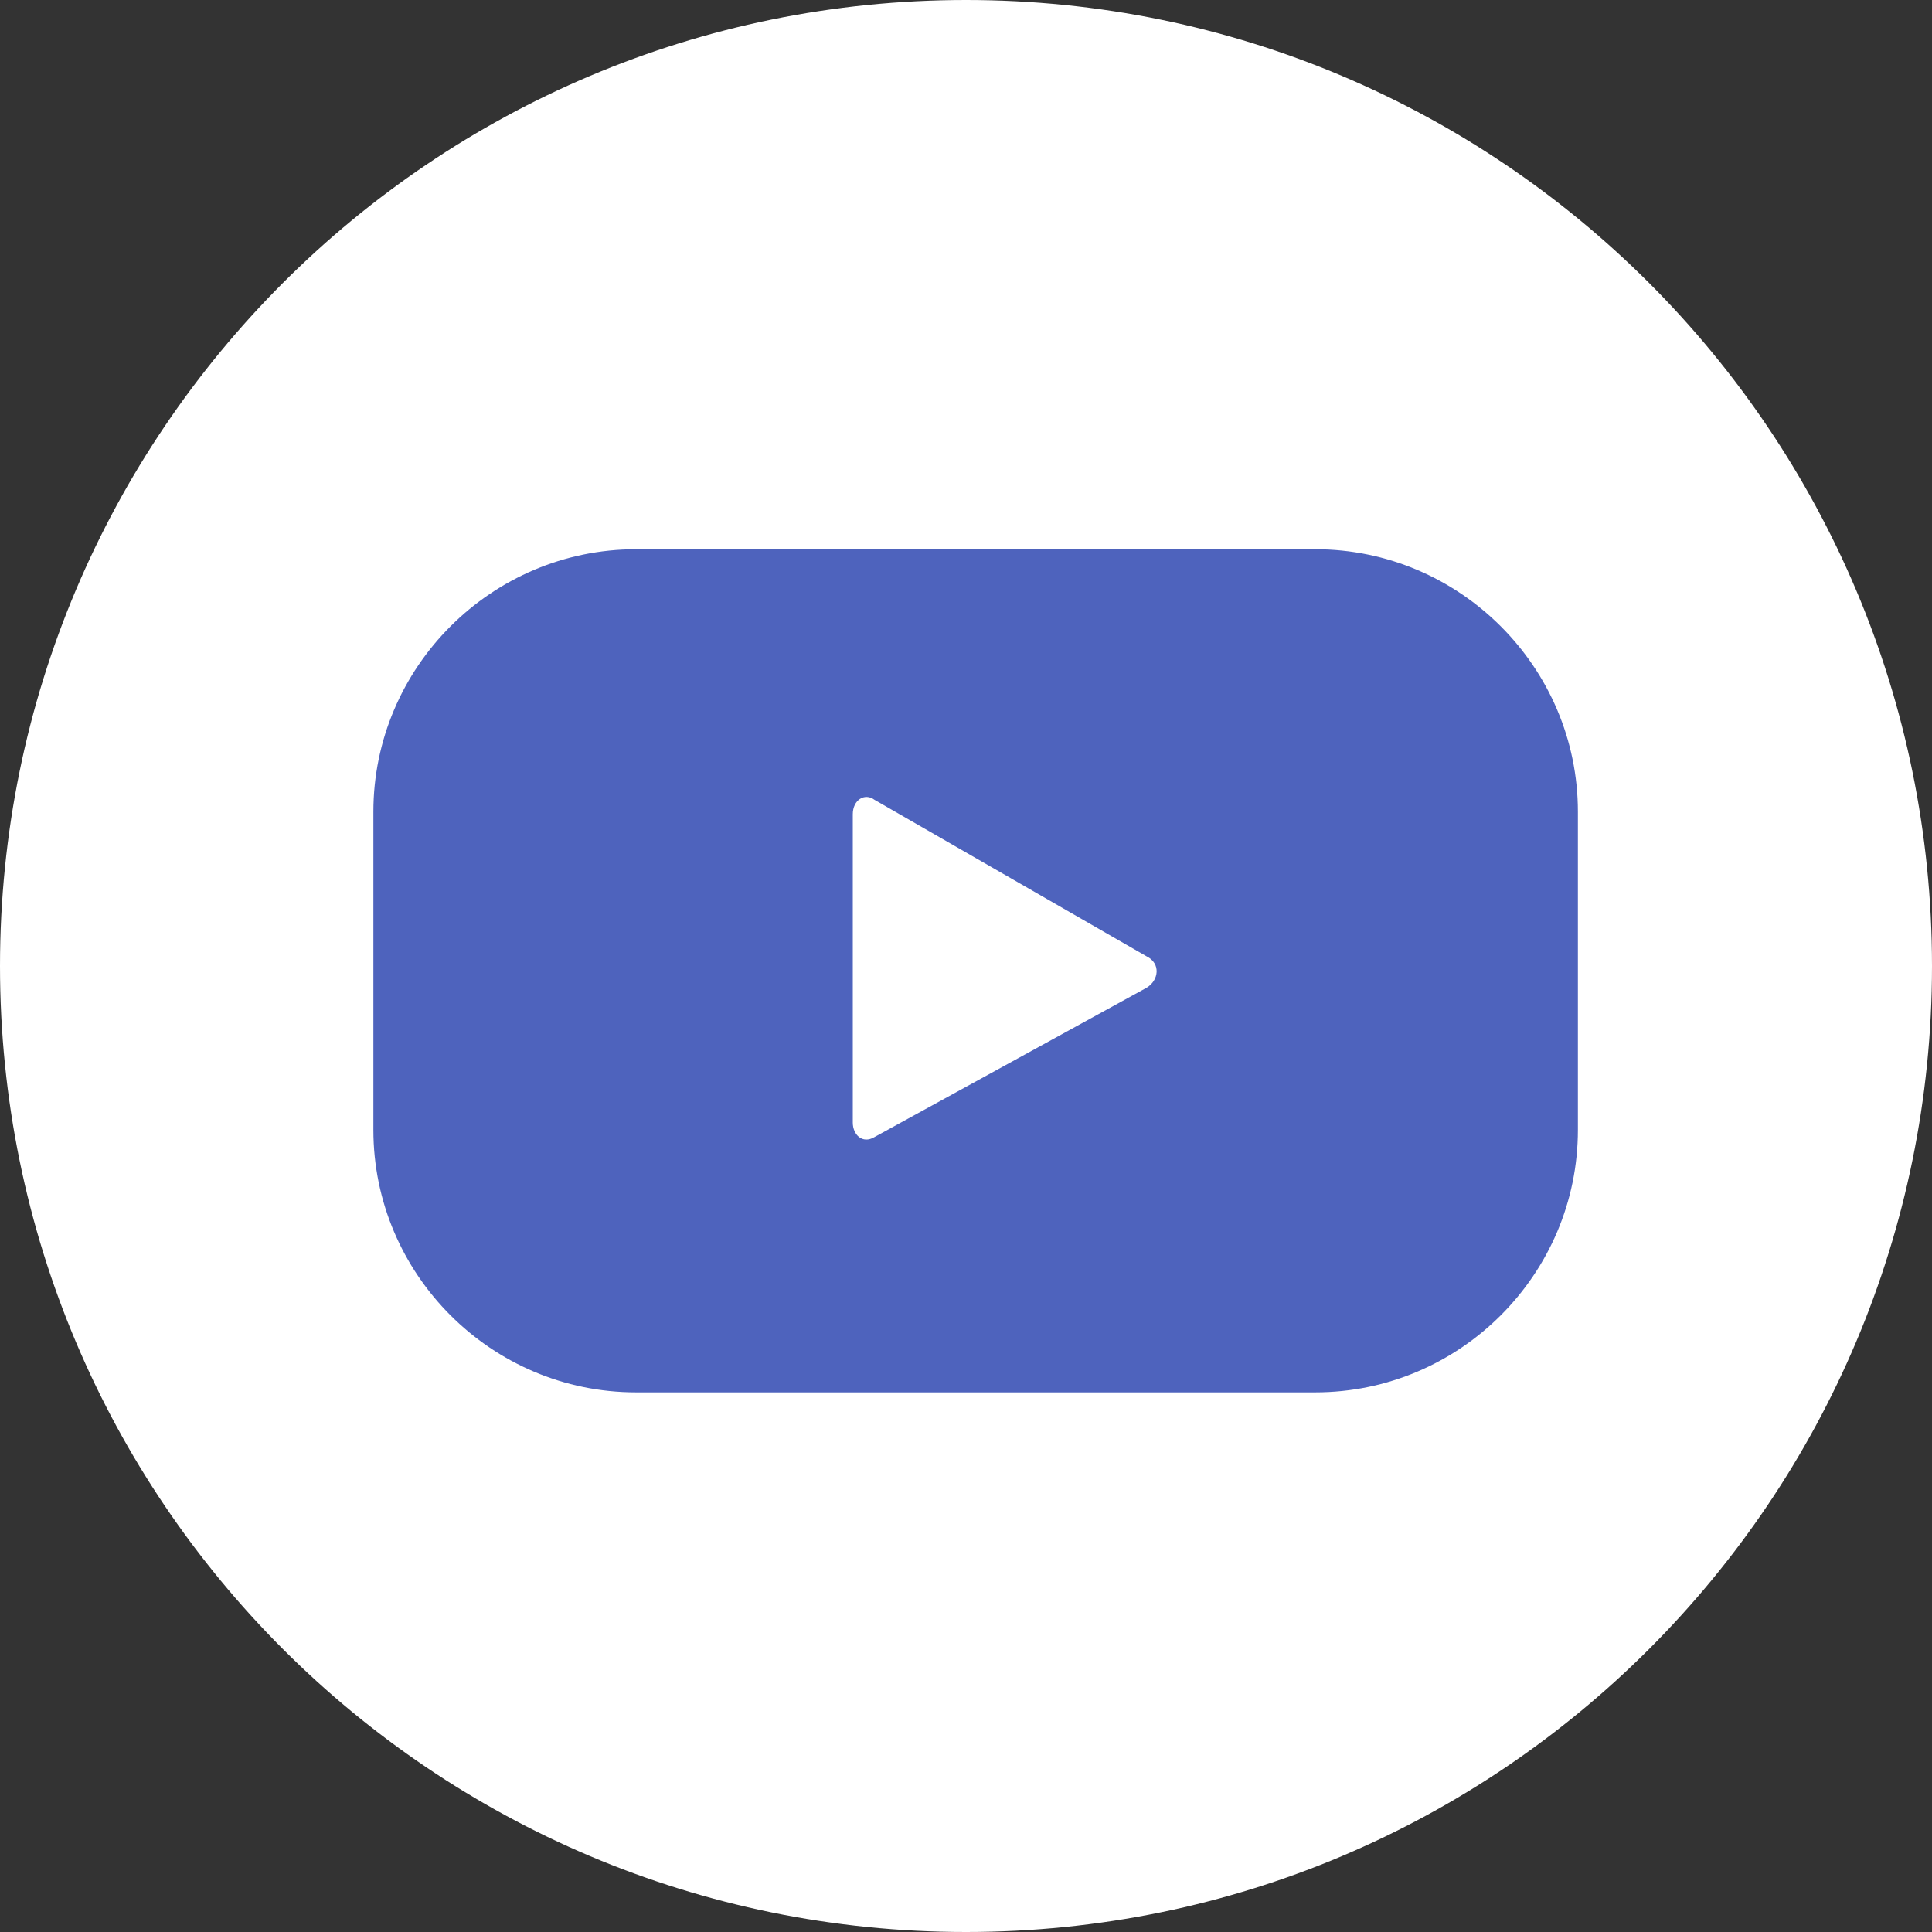 <svg width="35" height="35" viewBox="0 0 35 35" fill="#E07730" xmlns="http://www.w3.org/2000/svg">
<rect x="0" y="0" width="35" height="35" fill="#333333" stroke="none"/>
<path d="M17.5 35C27.165 35 35 27.165 35 17.5C35 7.835 27.165 0 17.5 0C7.835 0 0 7.835 0 17.5C0 27.165 7.835 35 17.5 35Z" fill="white"/>
<path d="M28.585 14.707C28.585 12.089 26.446 9.95 23.828 9.95H11.521C8.903 9.95 6.764 12.089 6.764 14.707V20.468C6.764 23.086 8.903 25.224 11.521 25.224H23.828C26.446 25.224 28.585 23.086 28.585 20.468V14.707ZM20.773 17.893L15.842 20.599C15.623 20.73 15.449 20.555 15.449 20.337V14.751C15.449 14.489 15.667 14.358 15.842 14.489L20.773 17.326C21.035 17.456 20.991 17.762 20.773 17.893Z" fill="#4E63BD"/>
</svg>
